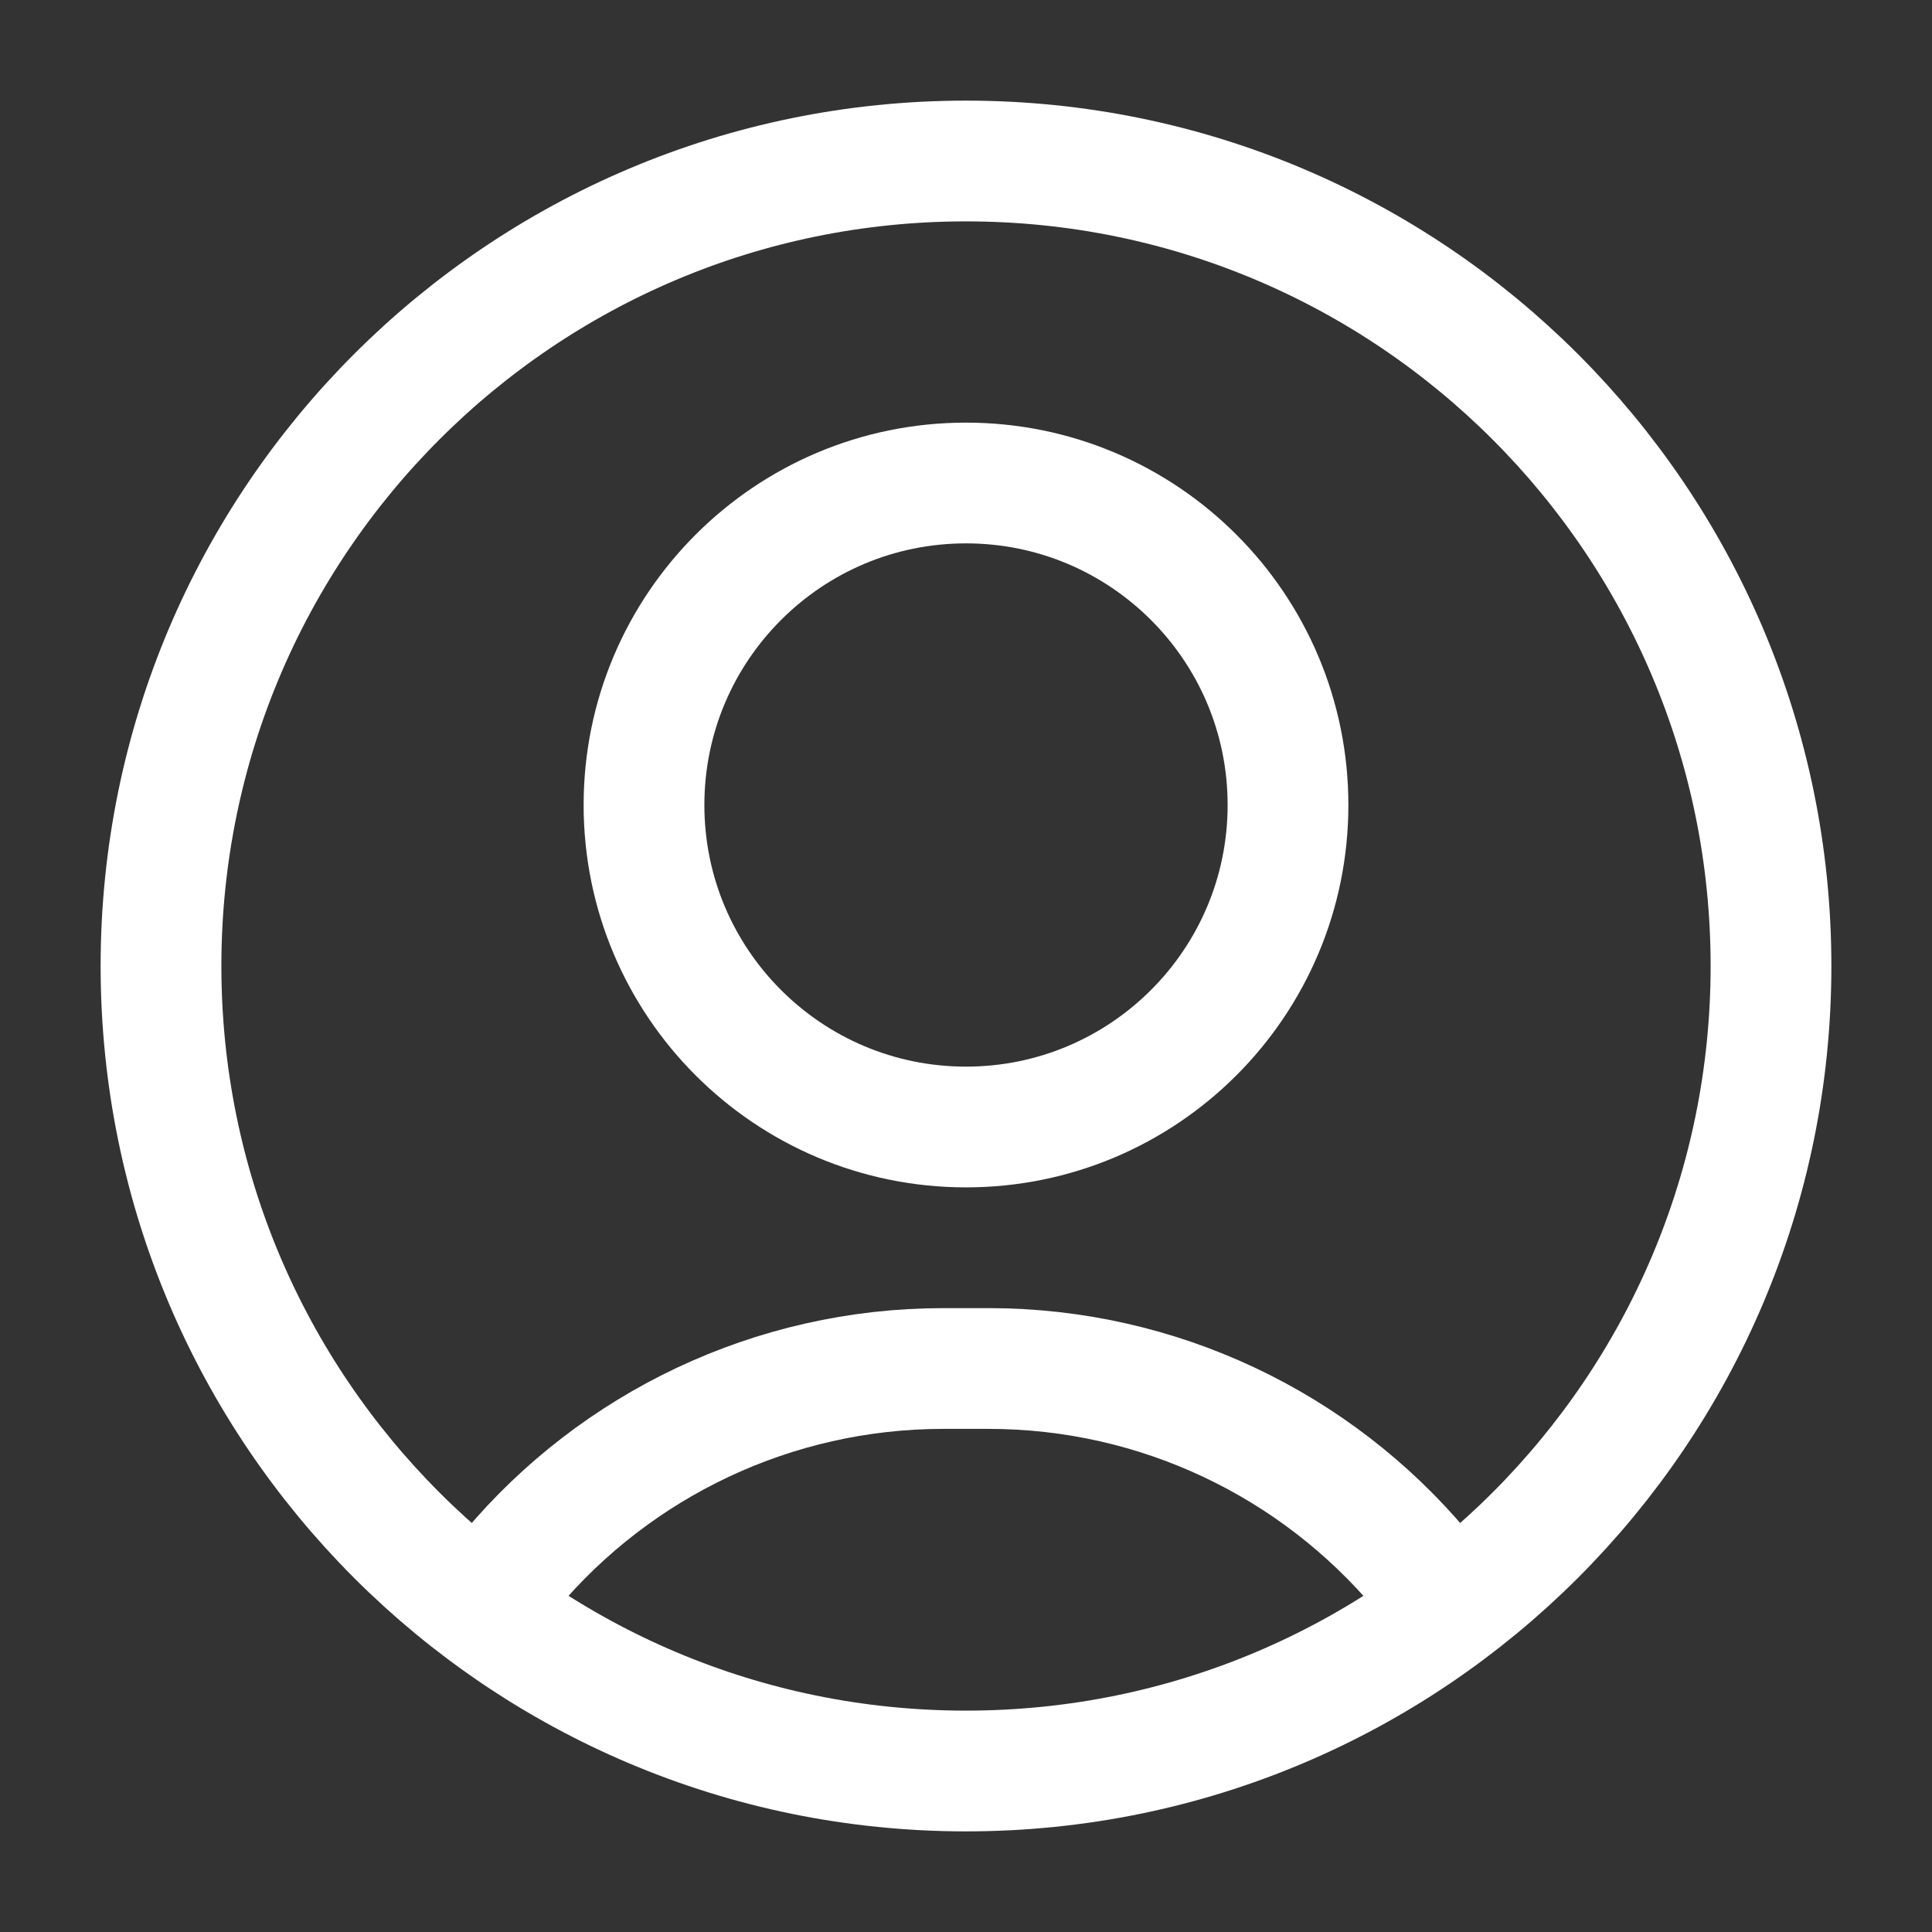 <svg width="24" height="24" viewBox="0 0 24 24" fill="none" xmlns="http://www.w3.org/2000/svg">
<rect x="0" y="0" width="24" height="24" fill="#333333" stroke="none"/>
<path d="M2 12C2 17.523 6.477 22 12 22C17.523 22 22 17.523 22 12C22 6.477 17.523 2 12 2C6.477 2 2 6.477 2 12Z" stroke="white" stroke-width="1.5" stroke-linecap="round"/>
<path d="M8 10C8 12.209 9.791 14 12 14C14.209 14 16 12.209 16 10C16 7.791 14.209 6 12 6C9.791 6 8 7.791 8 10Z" stroke="white" stroke-width="1.5" stroke-linecap="round"/>
<path d="M6.35 19.5C7.654 17.95 9.601 17 11.72 17H12.279C14.398 17 16.345 17.95 17.649 19.5" stroke="white" stroke-width="1.5" stroke-linecap="round" stroke-linejoin="round"/>
</svg>
